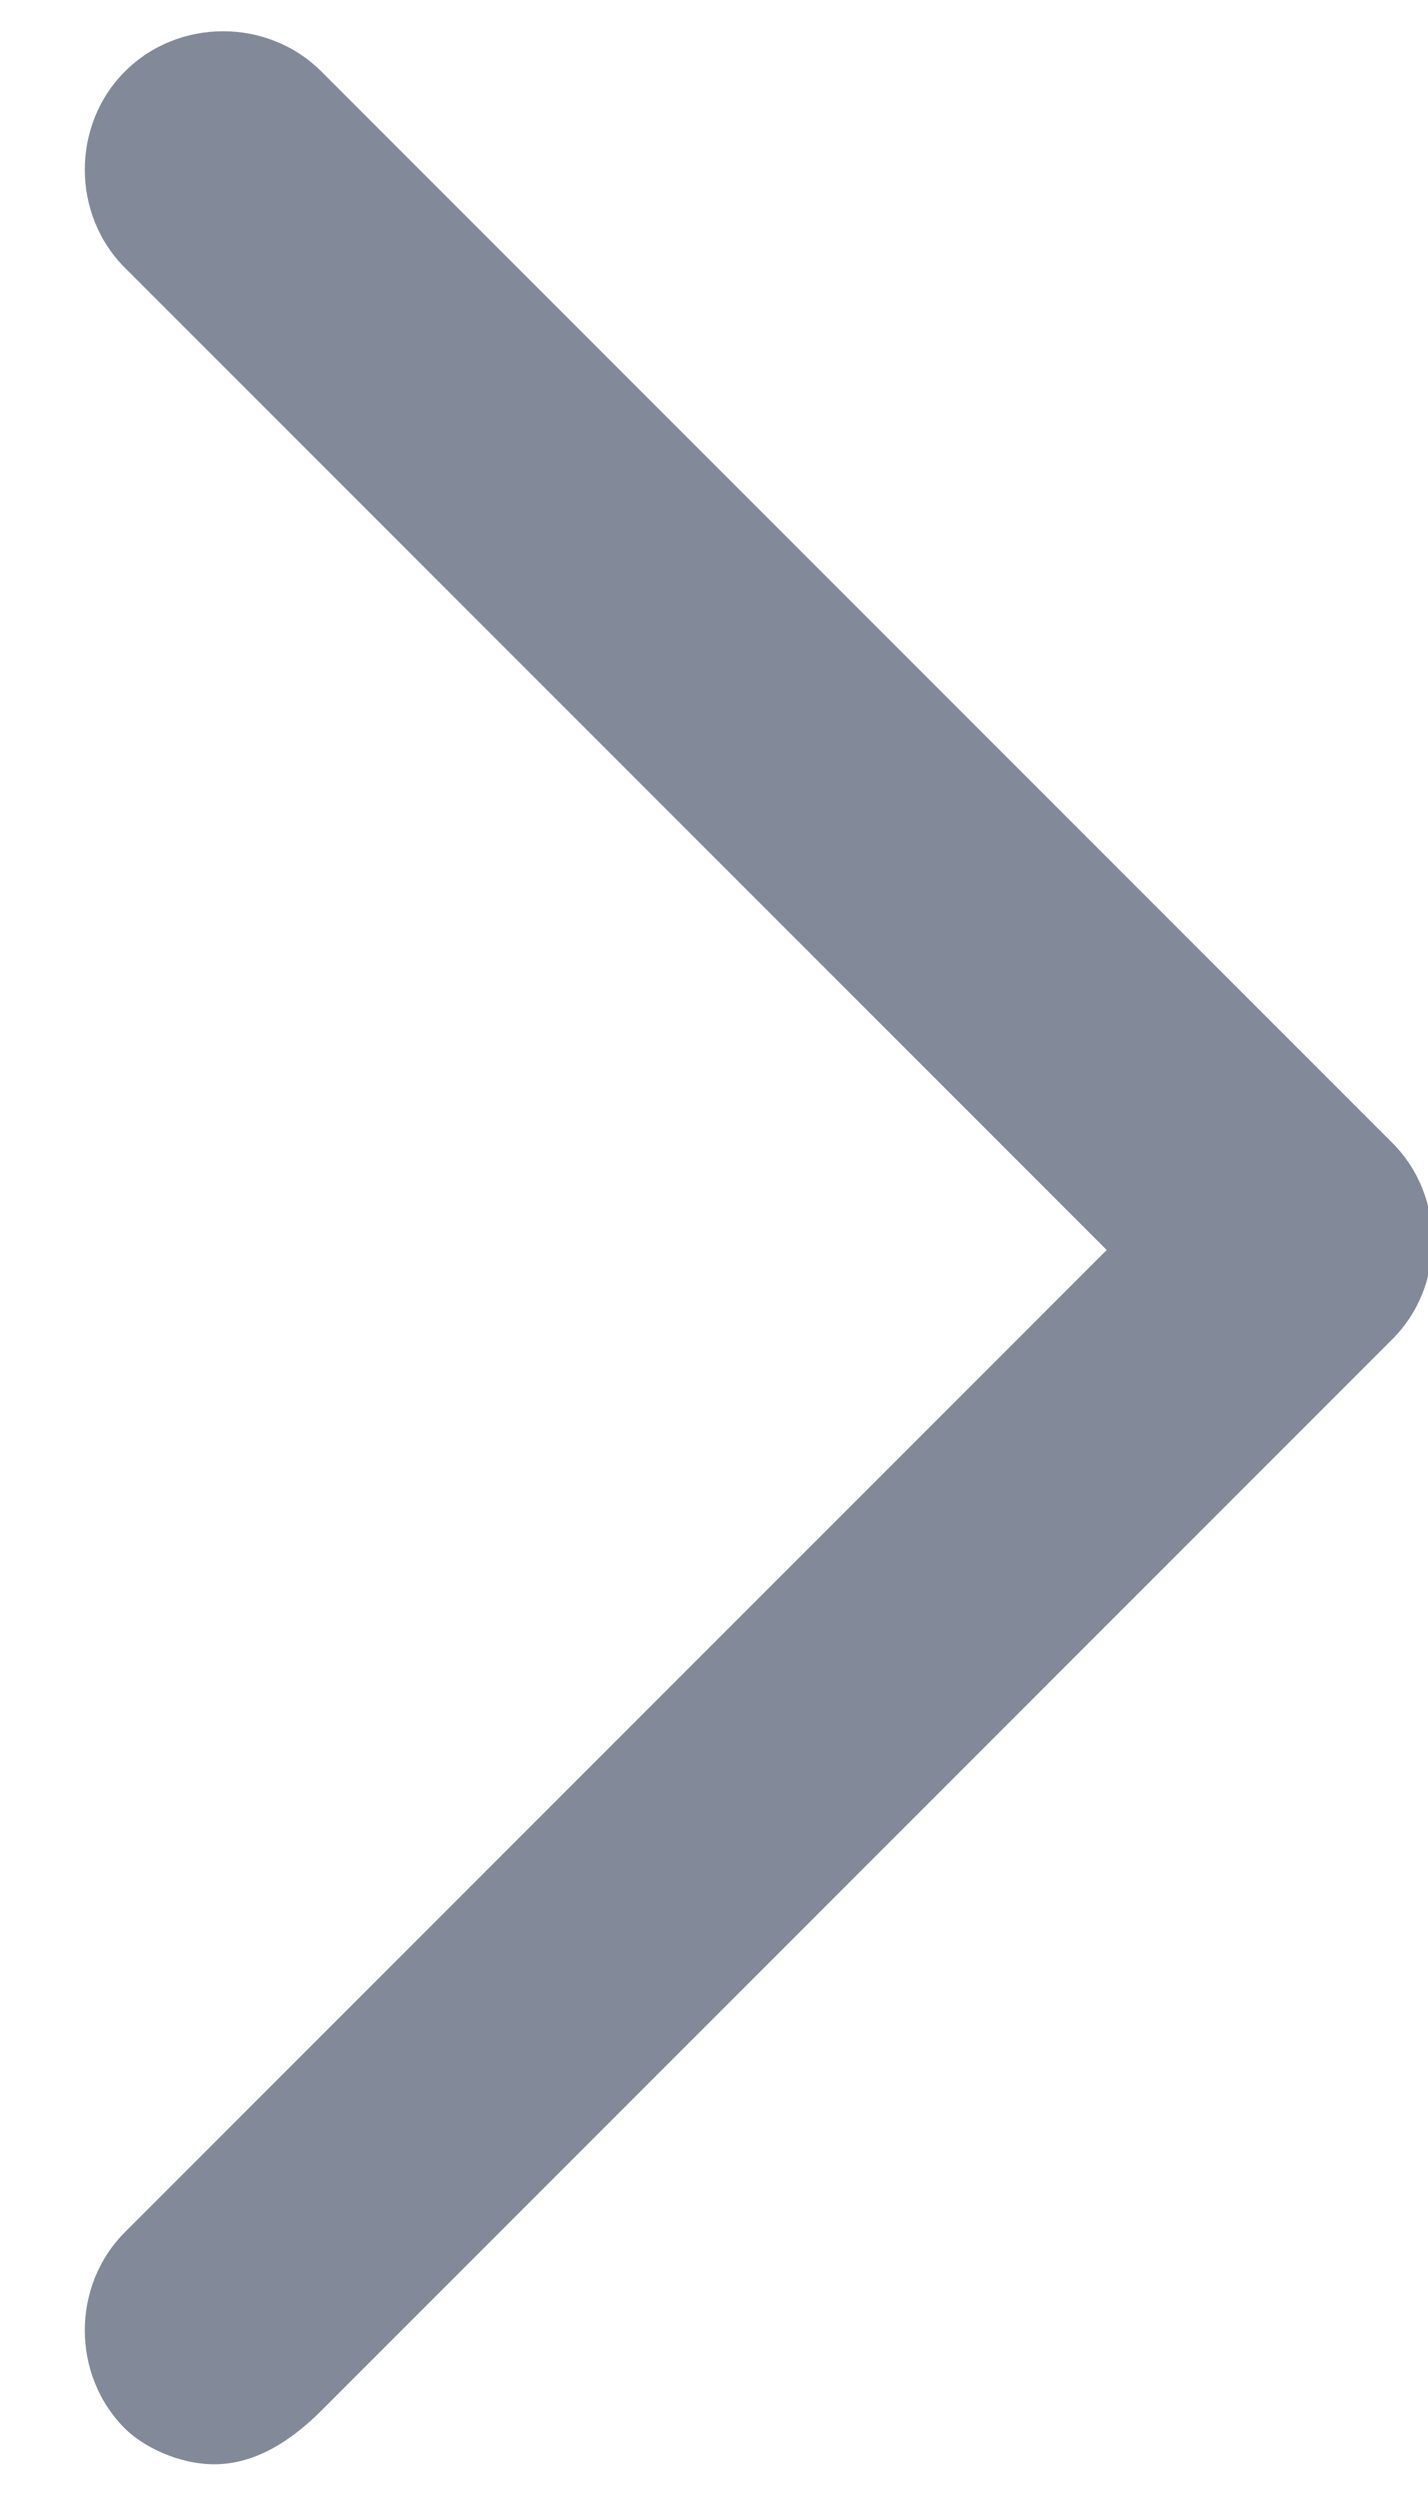 <svg xmlns="http://www.w3.org/2000/svg" width="8" height="14" viewBox="0 0 8 14"><path fill="#828A99" d="M1.2 13.8c-.2 0-.4-.1-.5-.2-.3-.3-.3-.8 0-1.1l5.5-5.5-5.5-5.5c-.3-.3-.3-.8 0-1.1s.8-.3 1.1 0l6 6c.3.3.3.8 0 1.1l-6 6c-.2.2-.4.3-.6.3z"/></svg>